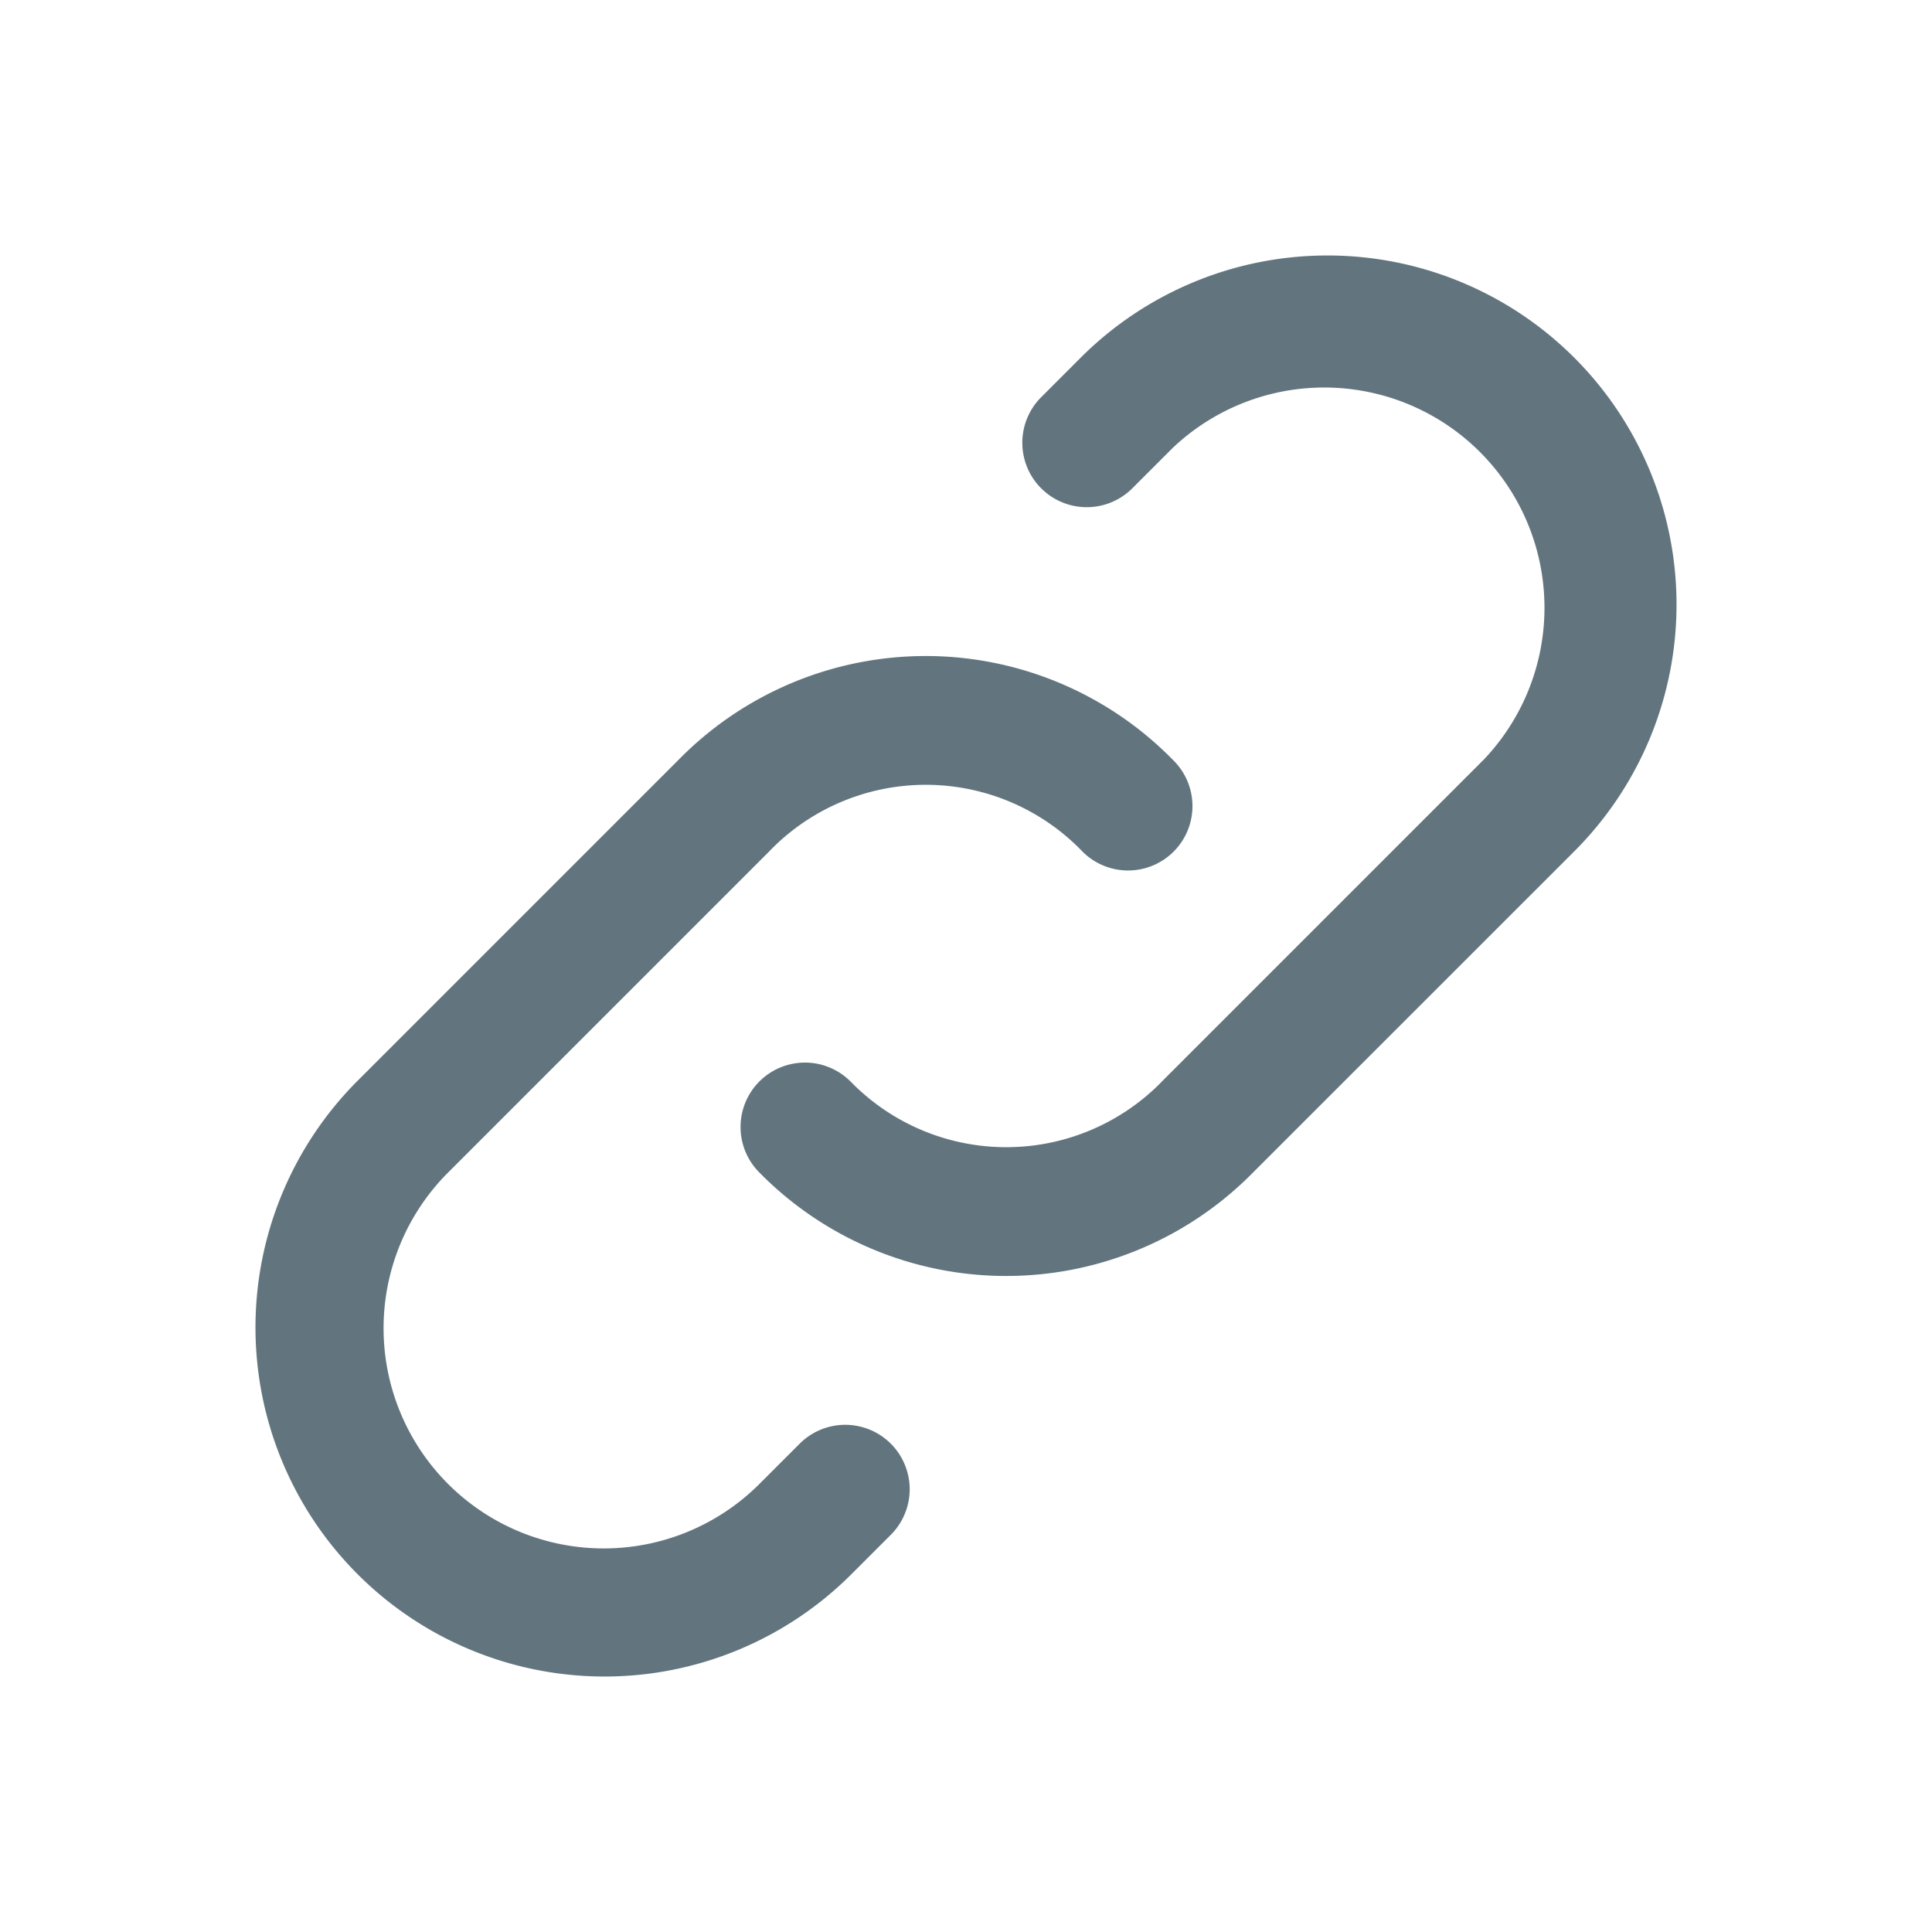 <svg xmlns="http://www.w3.org/2000/svg" fill="none" viewBox="0 0 24 24"><path fill="#62757E" fill-rule="evenodd" d="M13.434 4.434a4.336 4.336 0 0 1 6.132 6.132l-3.998 3.997a4.3 4.3 0 0 1-6.14-.003.8.8 0 0 1 1.143-1.12 2.7 2.7 0 0 0 3.858 0l.005-.006 4-4a2.736 2.736 0 0 0-3.868-3.868l-.5.5a.8.8 0 0 1-1.132-1.132zm-3.6 4.051a4.3 4.3 0 0 1 4.737.955.8.8 0 1 1-1.142 1.12 2.7 2.7 0 0 0-3.858 0l-.005.006-4 4a2.735 2.735 0 1 0 3.868 3.868l.5-.5a.8.8 0 0 1 1.132 1.132l-.5.5a4.336 4.336 0 0 1-6.132-6.132l3.997-3.997a4.3 4.3 0 0 1 1.403-.952" clip-rule="evenodd"/></svg>